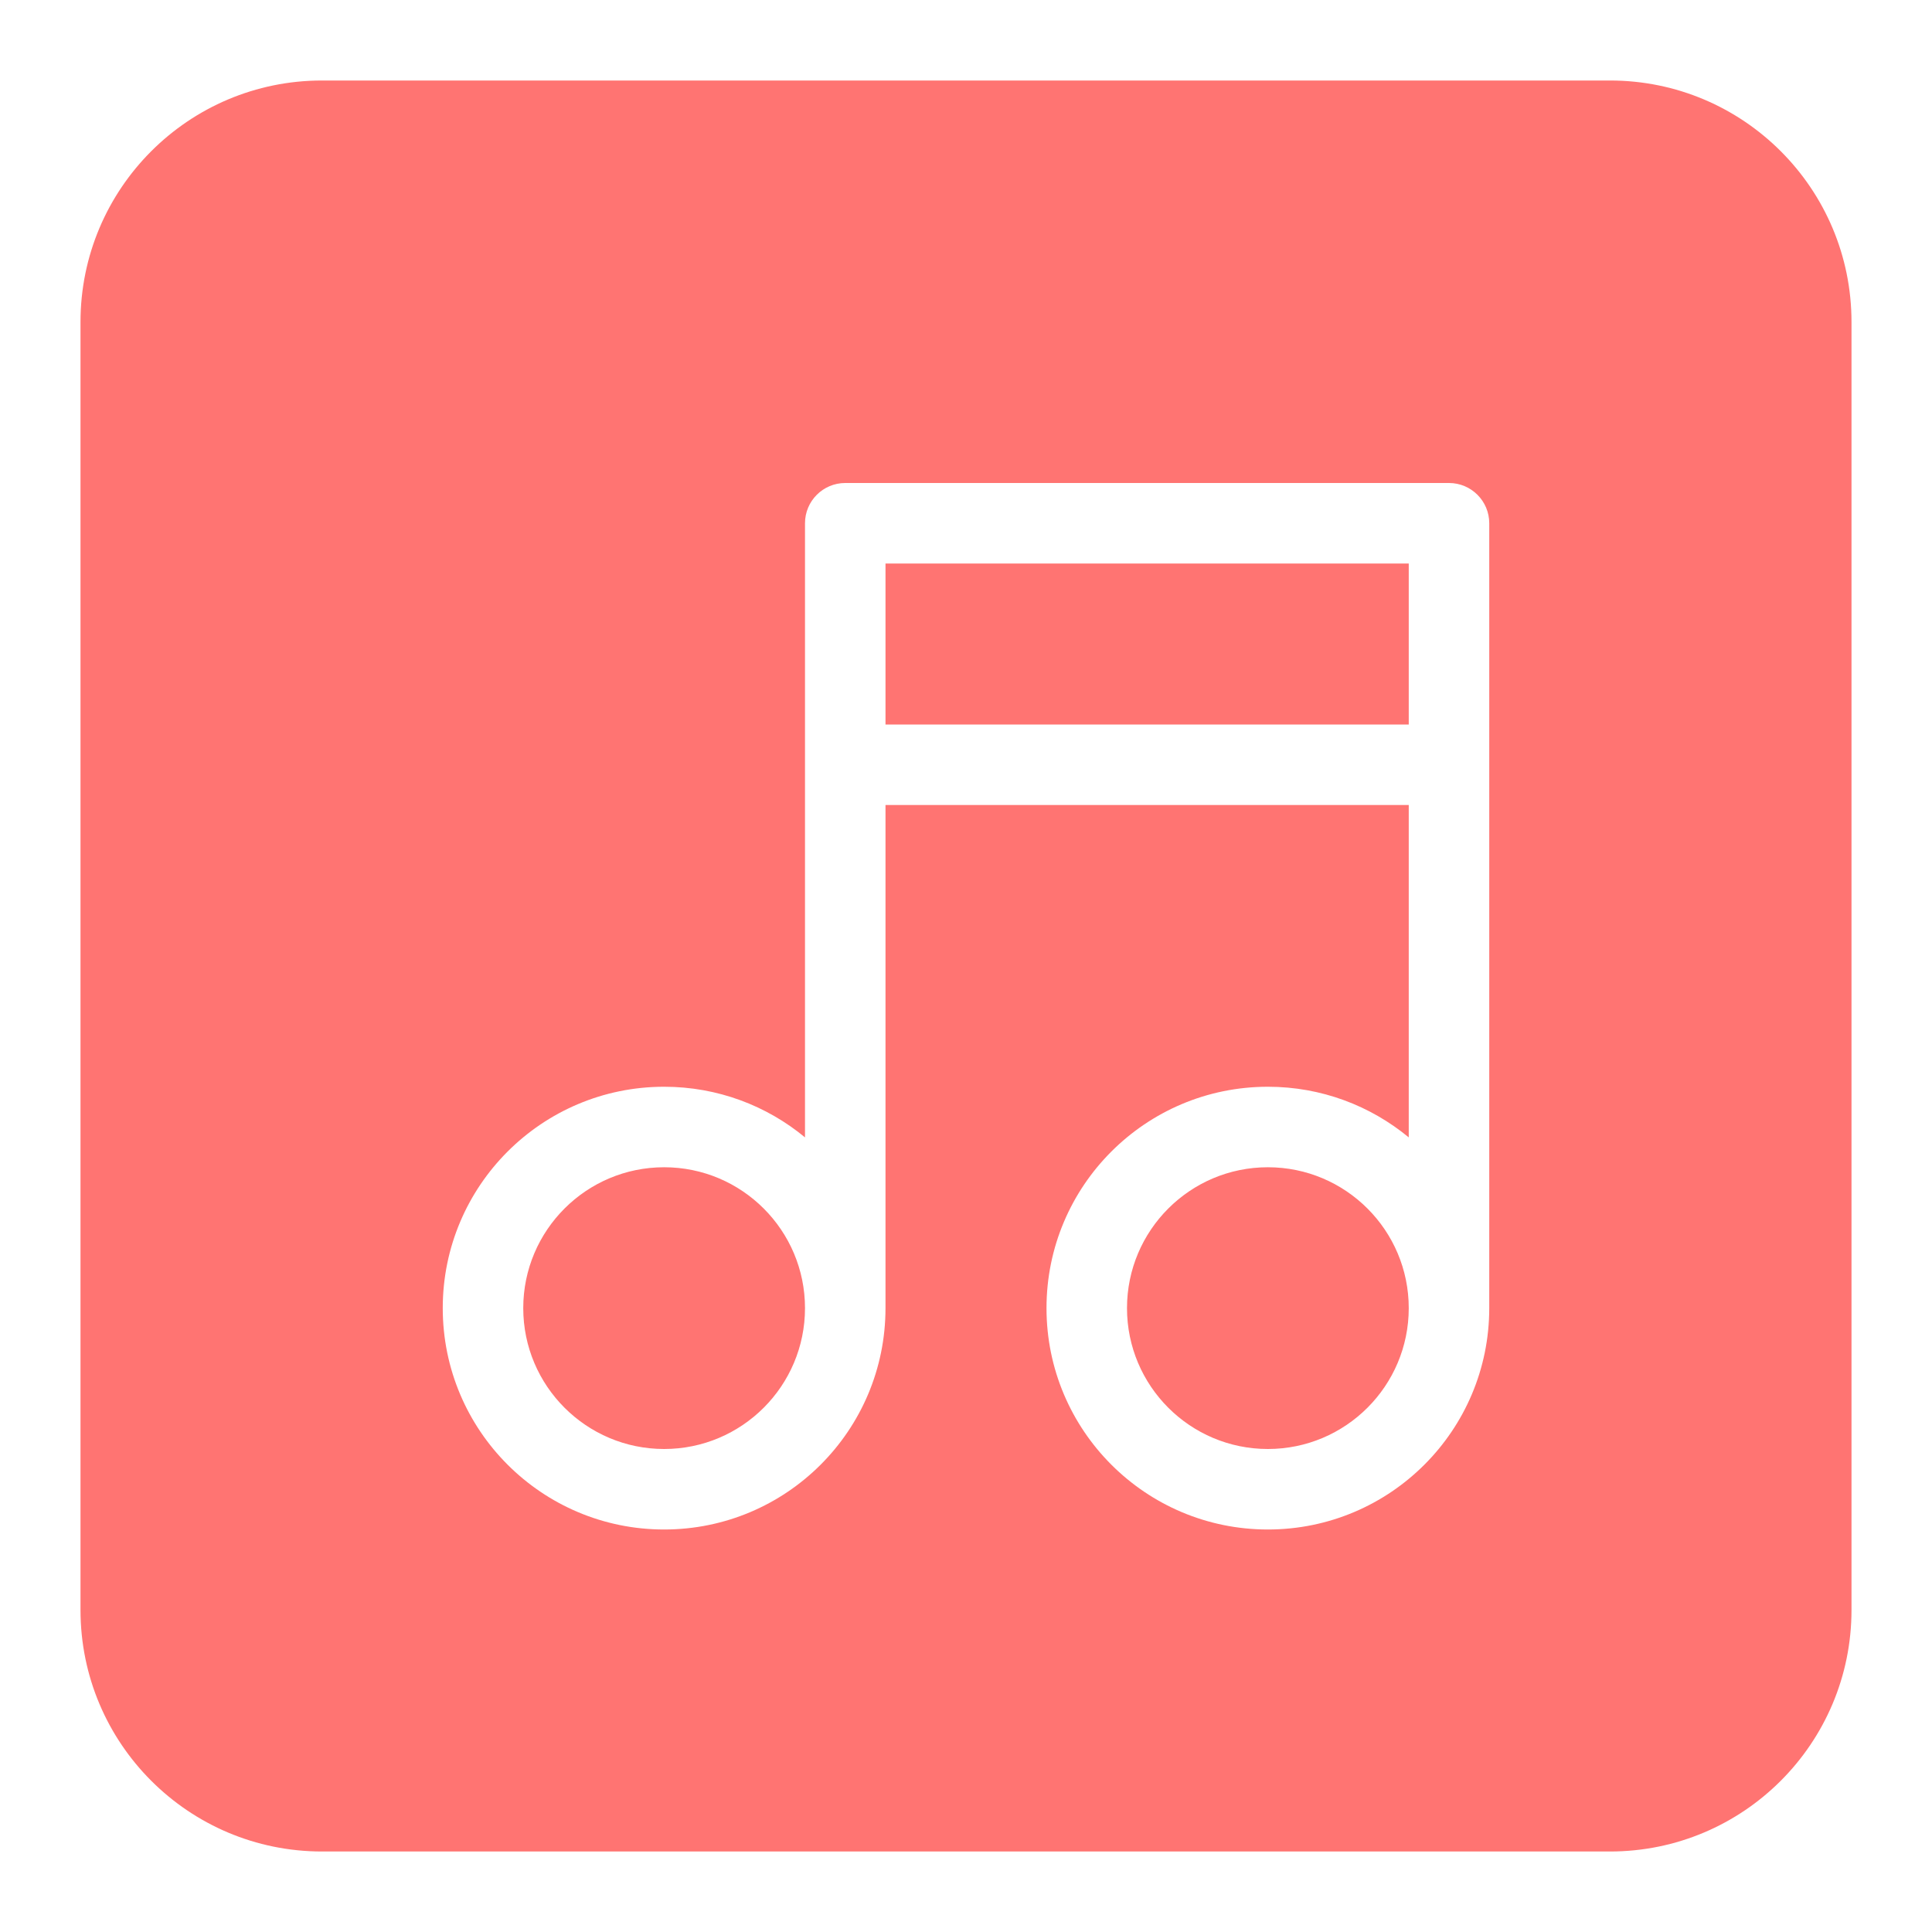 <svg width="24" height="24" viewBox="0 0 24 24" fill="none" xmlns="http://www.w3.org/2000/svg">
<path fill-rule="evenodd" clip-rule="evenodd" d="M1 4C1 2.343 2.343 1 4 1H20C21.657 1 23 2.343 23 4V20C23 21.657 21.657 23 20 23H4C2.343 23 1 21.657 1 20V4ZM8.25 14.5C7.284 14.5 6.5 15.284 6.5 16.25C6.5 17.216 7.284 18 8.25 18C9.216 18 10 17.216 10 16.25C10 15.284 9.216 14.5 8.25 14.5ZM8.25 13.5C8.915 13.5 9.525 13.736 10 14.129V9.5V6.5C10 6.224 10.224 6 10.5 6H18C18.276 6 18.5 6.224 18.5 6.5V9.5V16.25C18.5 17.769 17.269 19 15.75 19C14.231 19 13 17.769 13 16.25C13 14.731 14.231 13.5 15.75 13.5C16.415 13.5 17.024 13.736 17.5 14.129V10H11V16.25C11 17.769 9.769 19 8.25 19C6.731 19 5.5 17.769 5.5 16.25C5.5 14.731 6.731 13.5 8.25 13.5ZM11 9H17.5V7H11V9ZM15.75 14.5C16.716 14.5 17.5 15.284 17.5 16.25C17.5 17.216 16.716 18 15.75 18C14.784 18 14 17.216 14 16.25C14 15.284 14.784 14.5 15.75 14.5Z" fill="#FF7472"/>
</svg>
